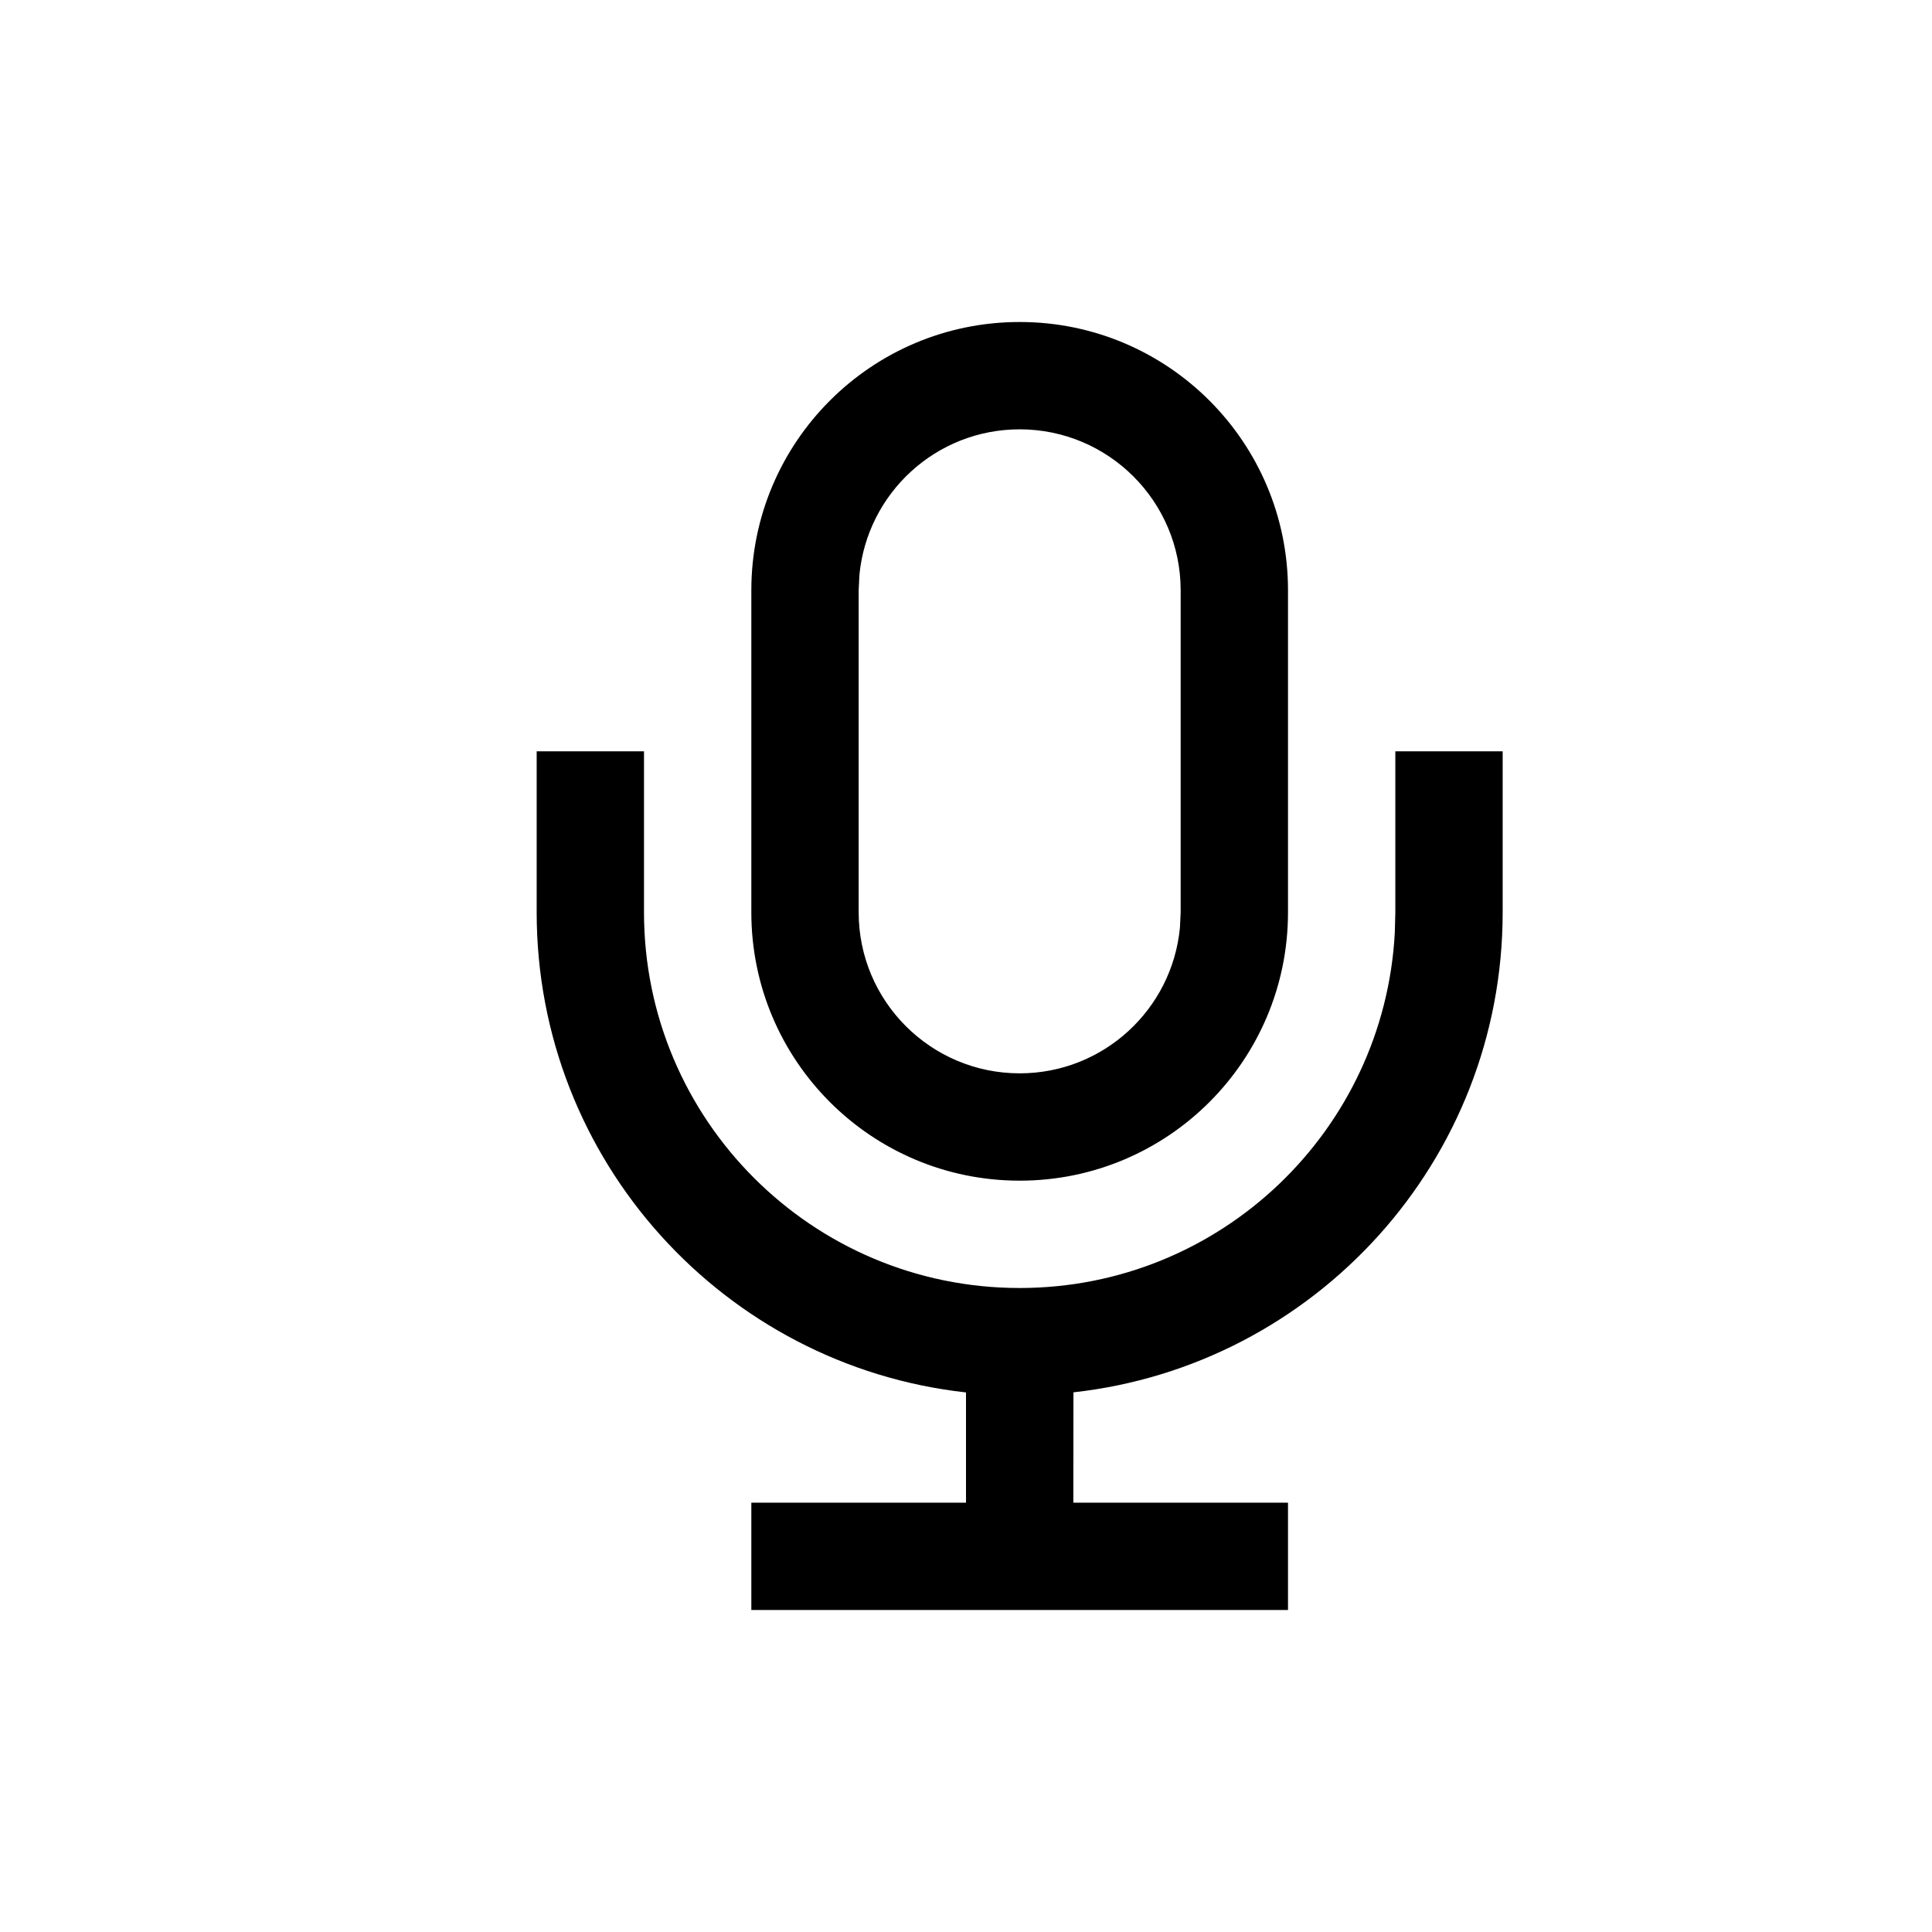 <svg xmlns="http://www.w3.org/2000/svg" width="18" height="18" viewBox="0 0 18 18">
  <path d="M7,15 L7,14 L9,14 L9,12.973 C6.75,12.724 5,10.816 5,8.5 L5,7 L6,7 L6,8.5 C6,10.433 7.567,12 9.5,12 C11.369,12 12.895,10.536 12.995,8.692 L13,8.5 L13,7 L14,7 L14,8.5 C14,10.816 12.25,12.723 10.001,12.972 L10,14 L12,14 L12,15 L7,15 Z M9.5,3 C10.881,3 12,4.119 12,5.5 L12,8.5 C12,9.881 10.881,11 9.5,11 C8.119,11 7,9.881 7,8.5 L7,5.5 C7,4.119 8.119,3 9.5,3 Z M9.5,4 C8.72,4 8.08,4.595 8.007,5.356 L8,5.5 L8,8.5 C8,9.328 8.672,10 9.5,10 C10.28,10 10.92,9.405 10.993,8.644 L11,8.5 L11,5.5 C11,4.672 10.328,4 9.5,4 Z"/>
</svg>
